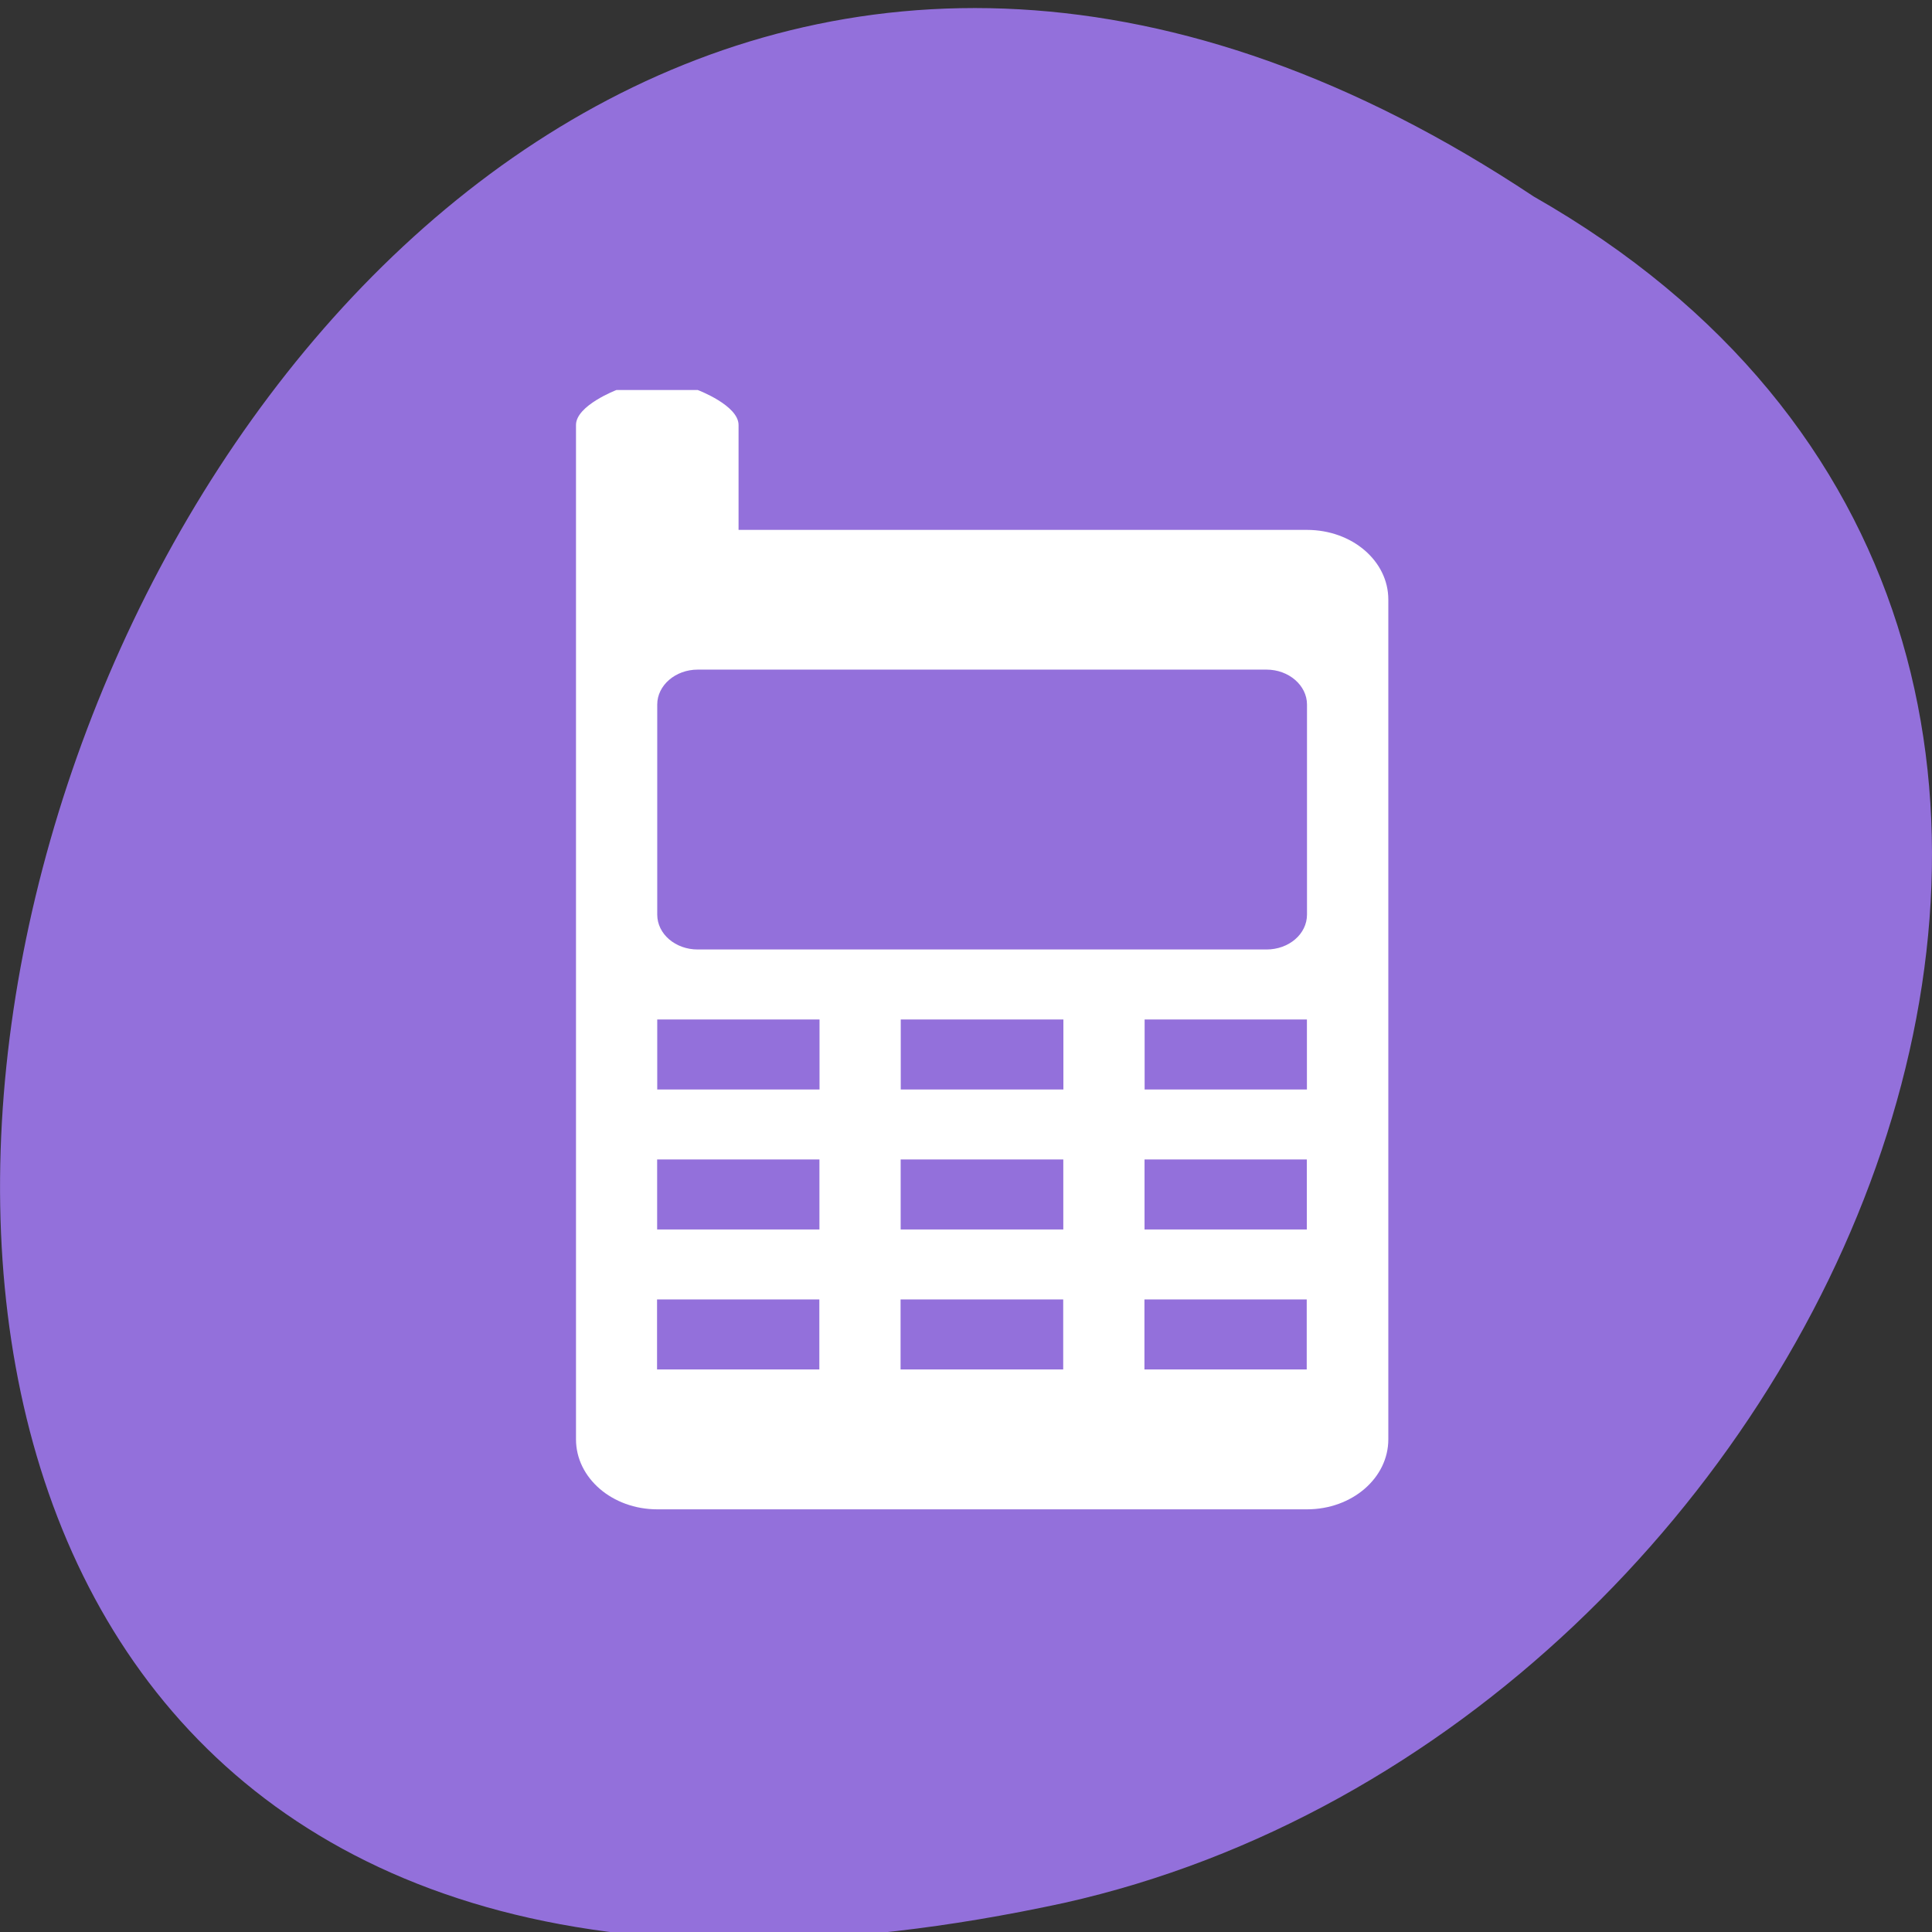 <svg xmlns="http://www.w3.org/2000/svg" viewBox="0 0 22 22"><rect x="0" y="0" width="22" height="22" fill="#333333" stroke="none"/><path d="m 17.465 2.238 c -16.539 -10.996 -26.727 24.07 -5.344 19.43 c 8.836 -1.98 14.195 -14.387 5.344 -19.43" fill="#9370db"/><path d="m 7.02 4.441 c 0 0 -0.461 0.176 -0.461 0.398 v 11.551 c 0 0.441 0.414 0.797 0.926 0.797 h 7.398 c 0.512 0 0.926 -0.355 0.926 -0.797 v -9.563 c 0 -0.441 -0.414 -0.793 -0.926 -0.793 h -6.473 v -1.195 c 0 -0.223 -0.465 -0.398 -0.465 -0.398 m 0 3.184 h 6.477 c 0.254 0 0.461 0.18 0.461 0.398 v 2.391 c 0 0.223 -0.207 0.398 -0.461 0.398 h -6.477 c -0.254 0 -0.461 -0.176 -0.461 -0.398 v -2.391 c 0 -0.219 0.207 -0.398 0.461 -0.398 m -0.461 3.984 h 1.848 v 0.797 h -1.848 m 2.773 -0.797 h 1.852 v 0.797 h -1.852 m 2.777 -0.797 h 1.848 v 0.797 h -1.848 m -5.551 0.797 h 1.848 v 0.797 h -1.848 m 2.773 -0.797 h 1.852 v 0.797 h -1.852 m 2.777 -0.797 h 1.848 v 0.797 h -1.848 m -5.551 0.797 h 1.848 v 0.797 h -1.848 m 2.773 -0.797 h 1.852 v 0.797 h -1.852 m 2.777 -0.797 h 1.848 v 0.797 h -1.848" fill="#fff"/></svg>